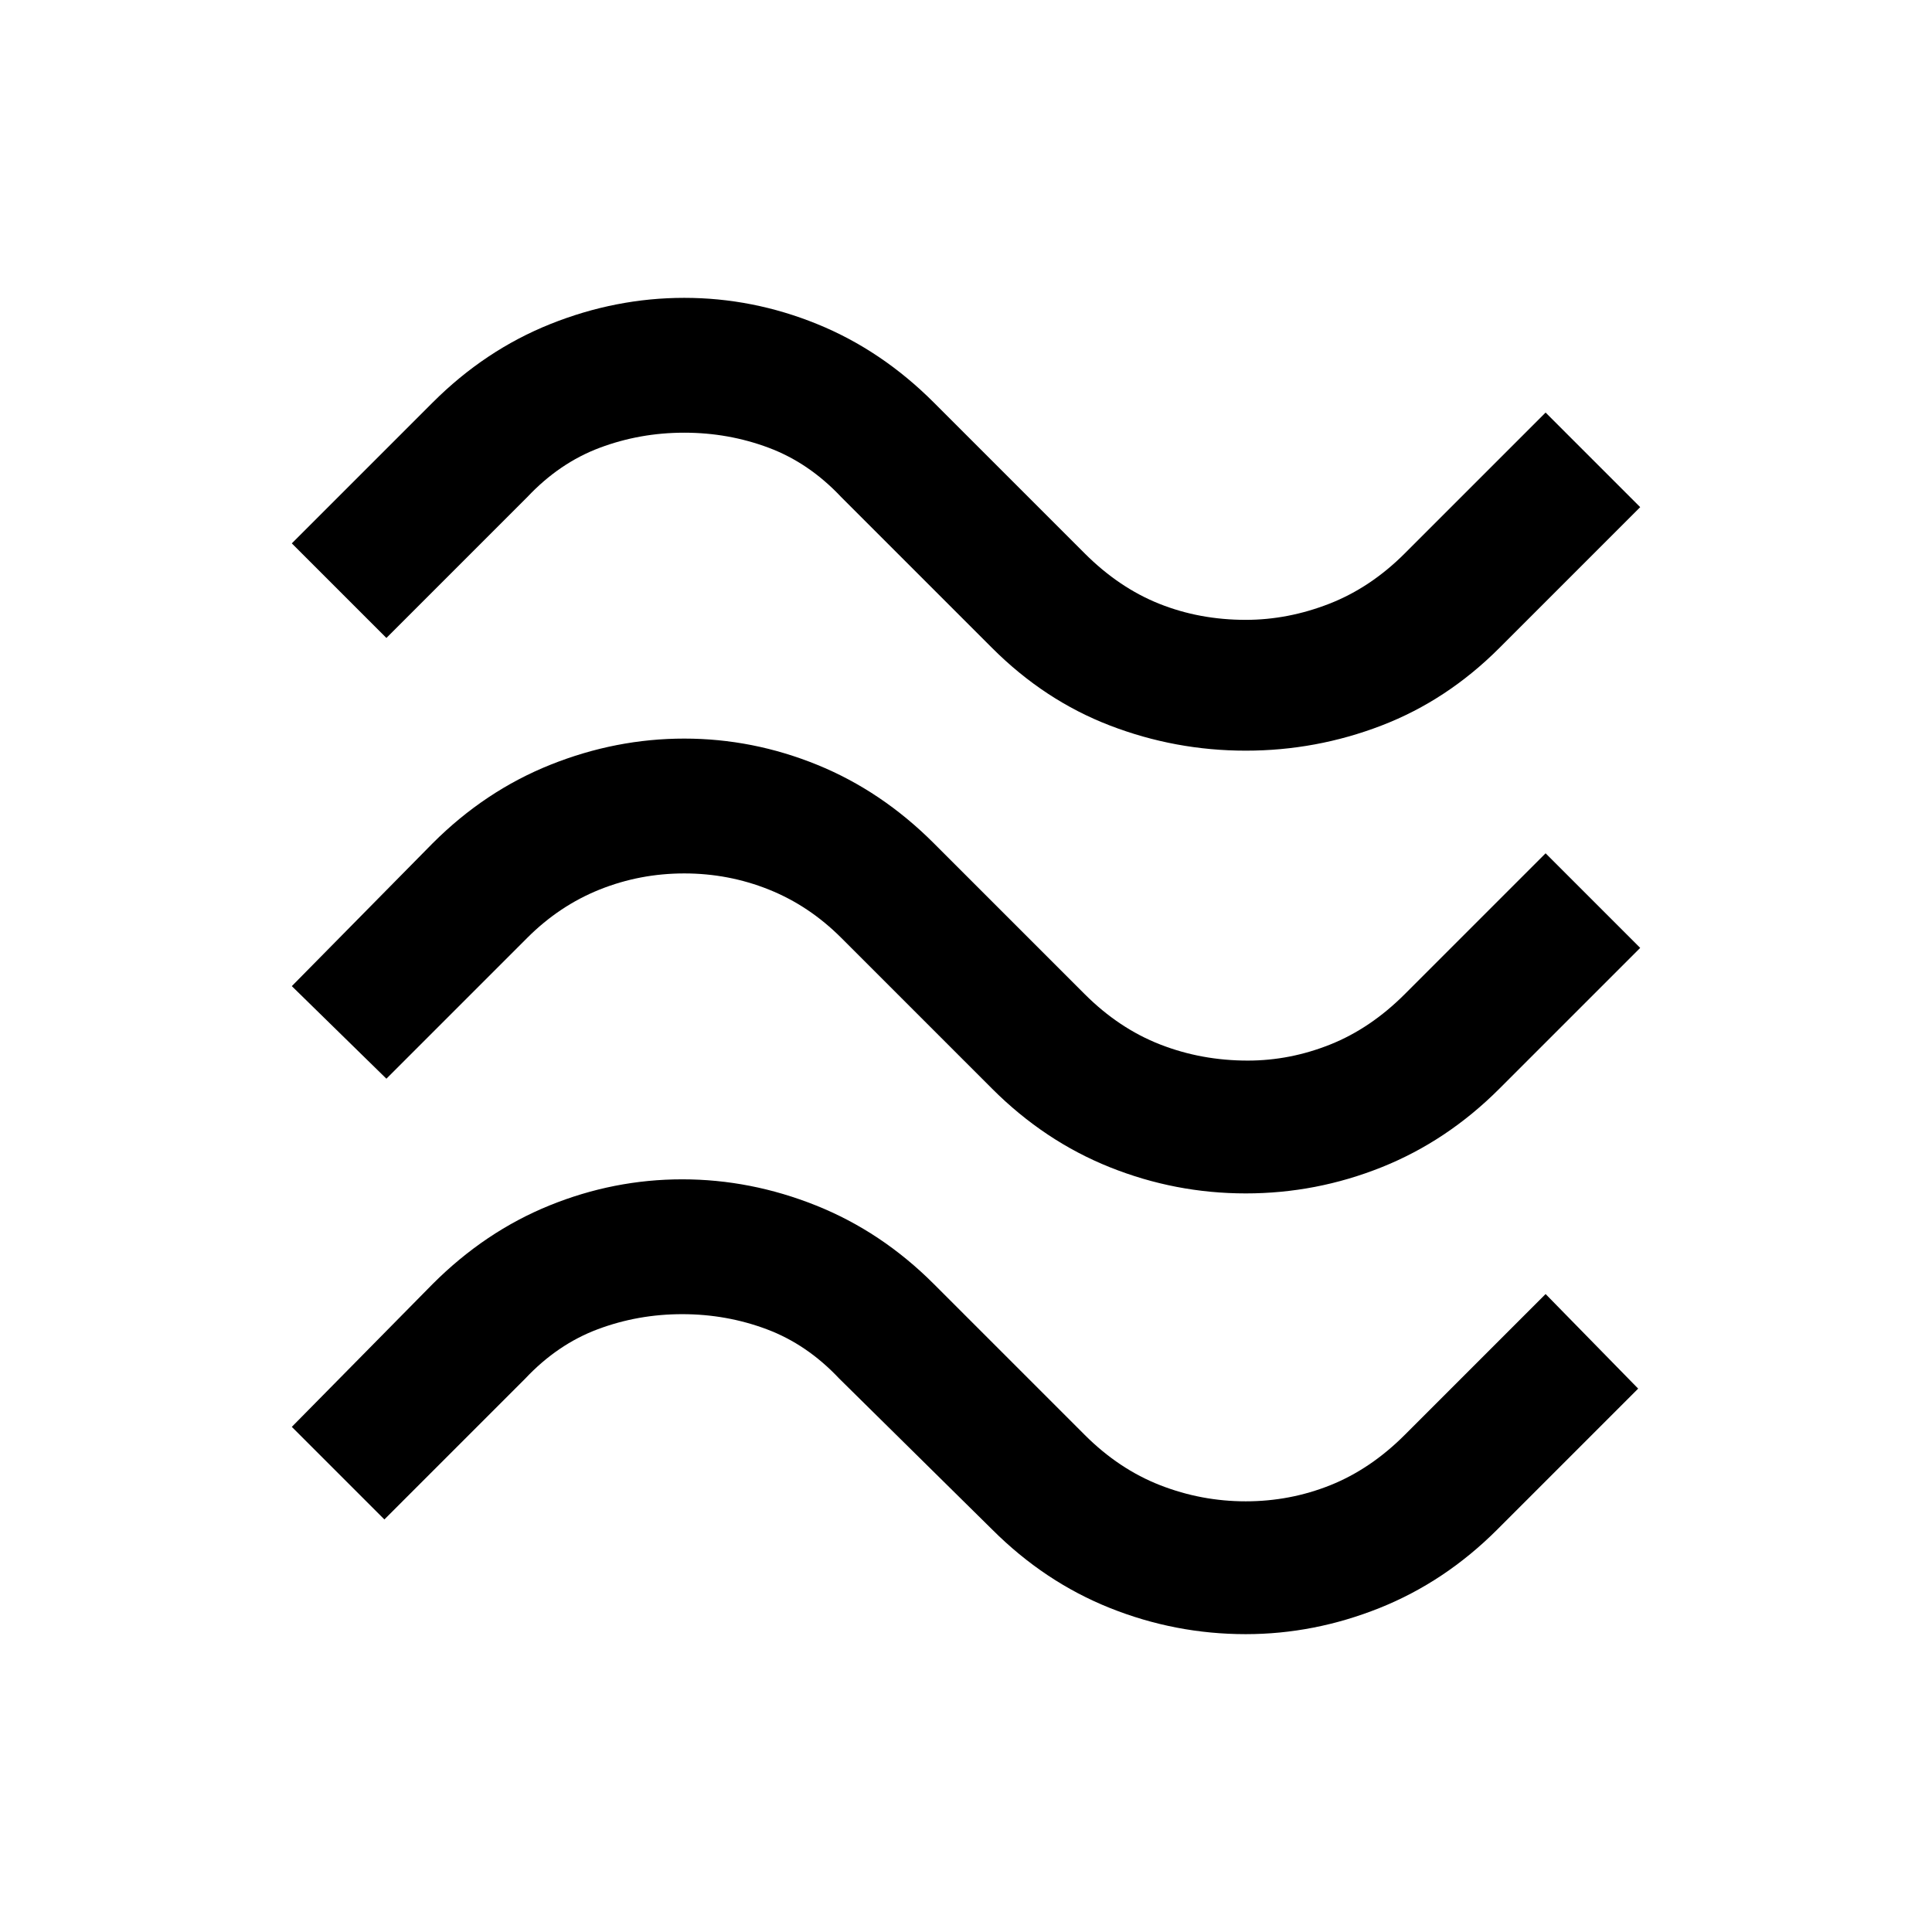 <svg xmlns="http://www.w3.org/2000/svg" height="48" width="48"><path d="M37.25 16.1q-1.3 1.3-2.925 1.925-1.625.625-3.375.625t-3.375-.625Q25.95 17.4 24.65 16.1l-3.75-3.75q-.8-.85-1.8-1.225-1-.375-2.1-.375t-2.1.375q-1 .375-1.8 1.225l-3.5 3.5-2.35-2.35 3.5-3.5q1.3-1.3 2.925-1.95Q15.3 7.4 17 7.4q1.7 0 3.3.65 1.6.65 2.9 1.95l3.75 3.75q.85.85 1.85 1.25t2.15.4q1.05 0 2.075-.4 1.025-.4 1.875-1.25l3.5-3.5 2.35 2.35Zm0 10.95q-1.3 1.3-2.925 1.95-1.625.65-3.375.65T27.575 29q-1.625-.65-2.925-1.95L20.9 23.3q-.8-.8-1.8-1.2-1-.4-2.1-.4t-2.1.4q-1 .4-1.8 1.2l-3.5 3.5-2.35-2.3 3.5-3.55q1.3-1.3 2.925-1.95 1.625-.65 3.325-.65 1.7 0 3.3.65 1.6.65 2.9 1.95l3.75 3.75q.85.85 1.875 1.25t2.175.4q1.05 0 2.05-.4 1-.4 1.85-1.25l3.5-3.5 2.35 2.35ZM37.2 38q-1.3 1.3-2.925 1.95-1.625.65-3.325.65-1.75 0-3.375-.65T24.65 38l-3.8-3.75q-.8-.85-1.8-1.225-1-.375-2.1-.375t-2.1.375q-1 .375-1.8 1.225l-3.5 3.5-2.3-2.3 3.5-3.55q1.3-1.3 2.9-1.95 1.6-.65 3.3-.65 1.7 0 3.325.65 1.625.65 2.925 1.95l3.75 3.75q.85.85 1.875 1.25t2.125.4q1.1 0 2.1-.4t1.85-1.25l3.5-3.5 2.3 2.35Z"/></svg>